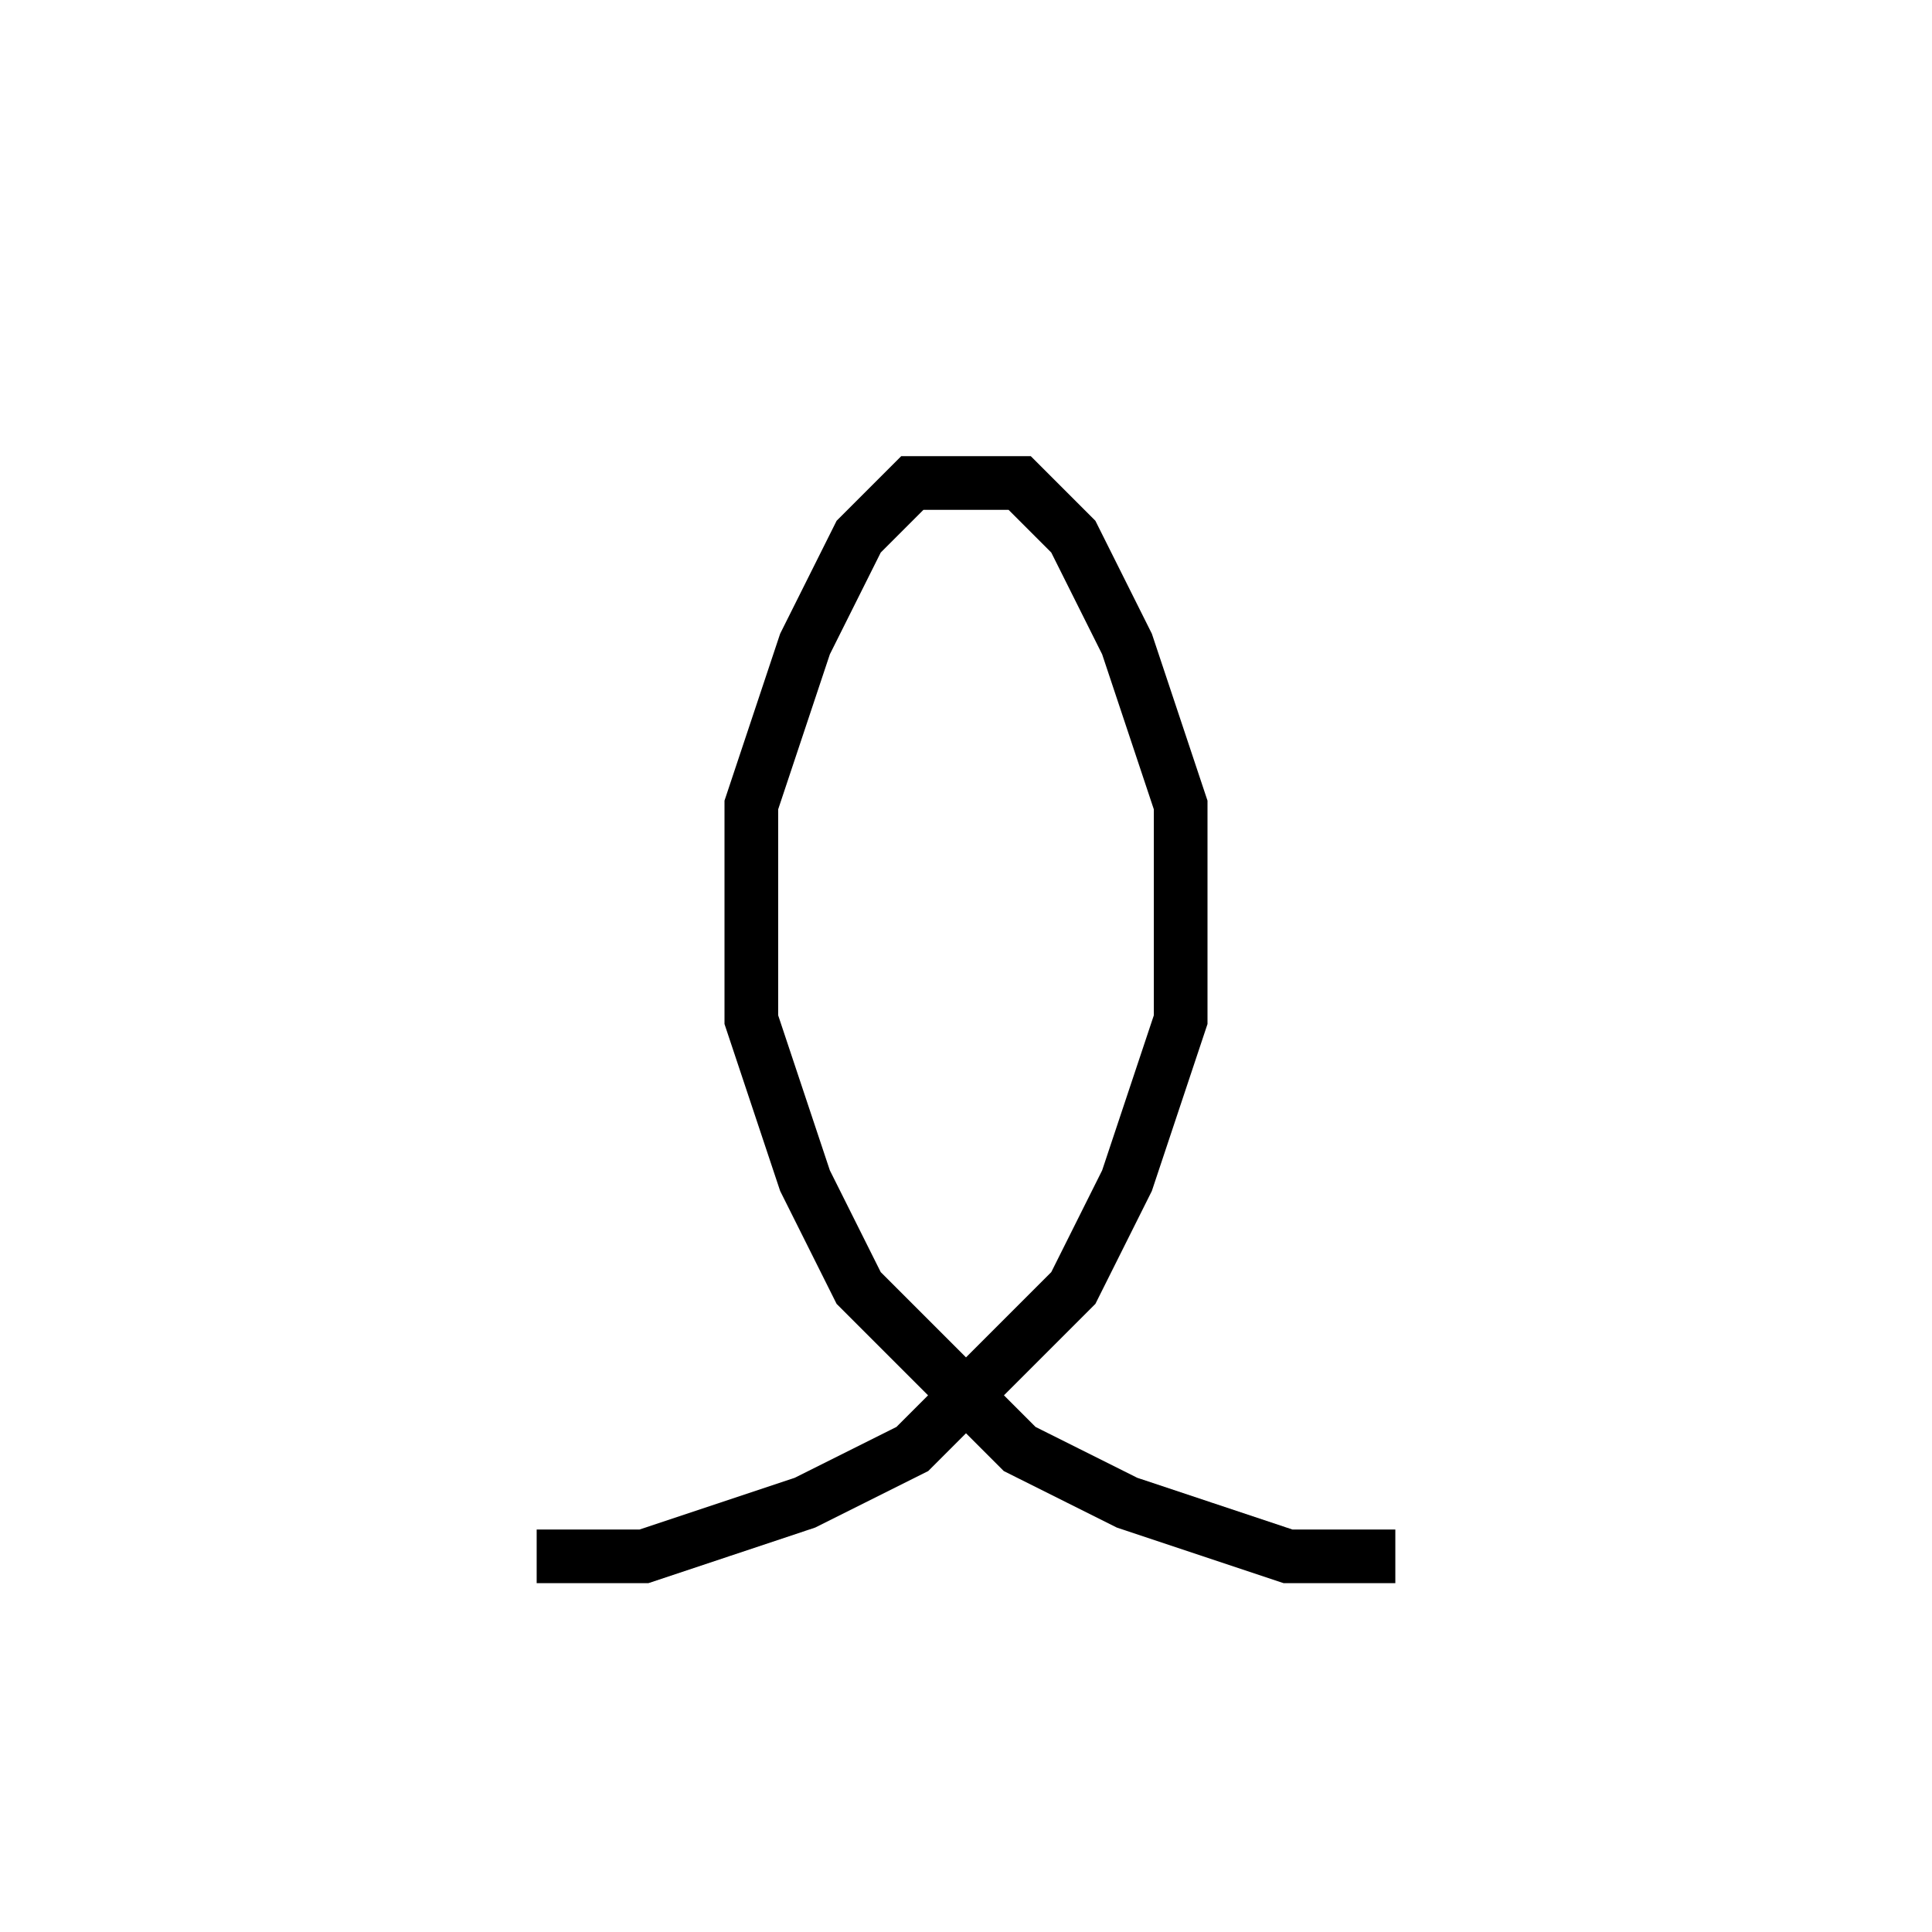 <svg xmlns='http://www.w3.org/2000/svg' 
xmlns:xlink='http://www.w3.org/1999/xlink' 
viewBox = '-18 -18 36 36' >
<path d = '
	M -8, 11
	L -6, 11
	L -3, 10
	L -1, 9
	L 2, 6
	L 3, 4
	L 4, 1
	L 4, -3
	L 3, -6
	L 2, -8
	L 1, -9
	L -1, -9
	L -2, -8
	L -3, -6
	L -4, -3
	L -4, 1
	L -3, 4
	L -2, 6
	L 1, 9
	L 3, 10
	L 6, 11
	L 8, 11

' fill='none' stroke='black' />
</svg>